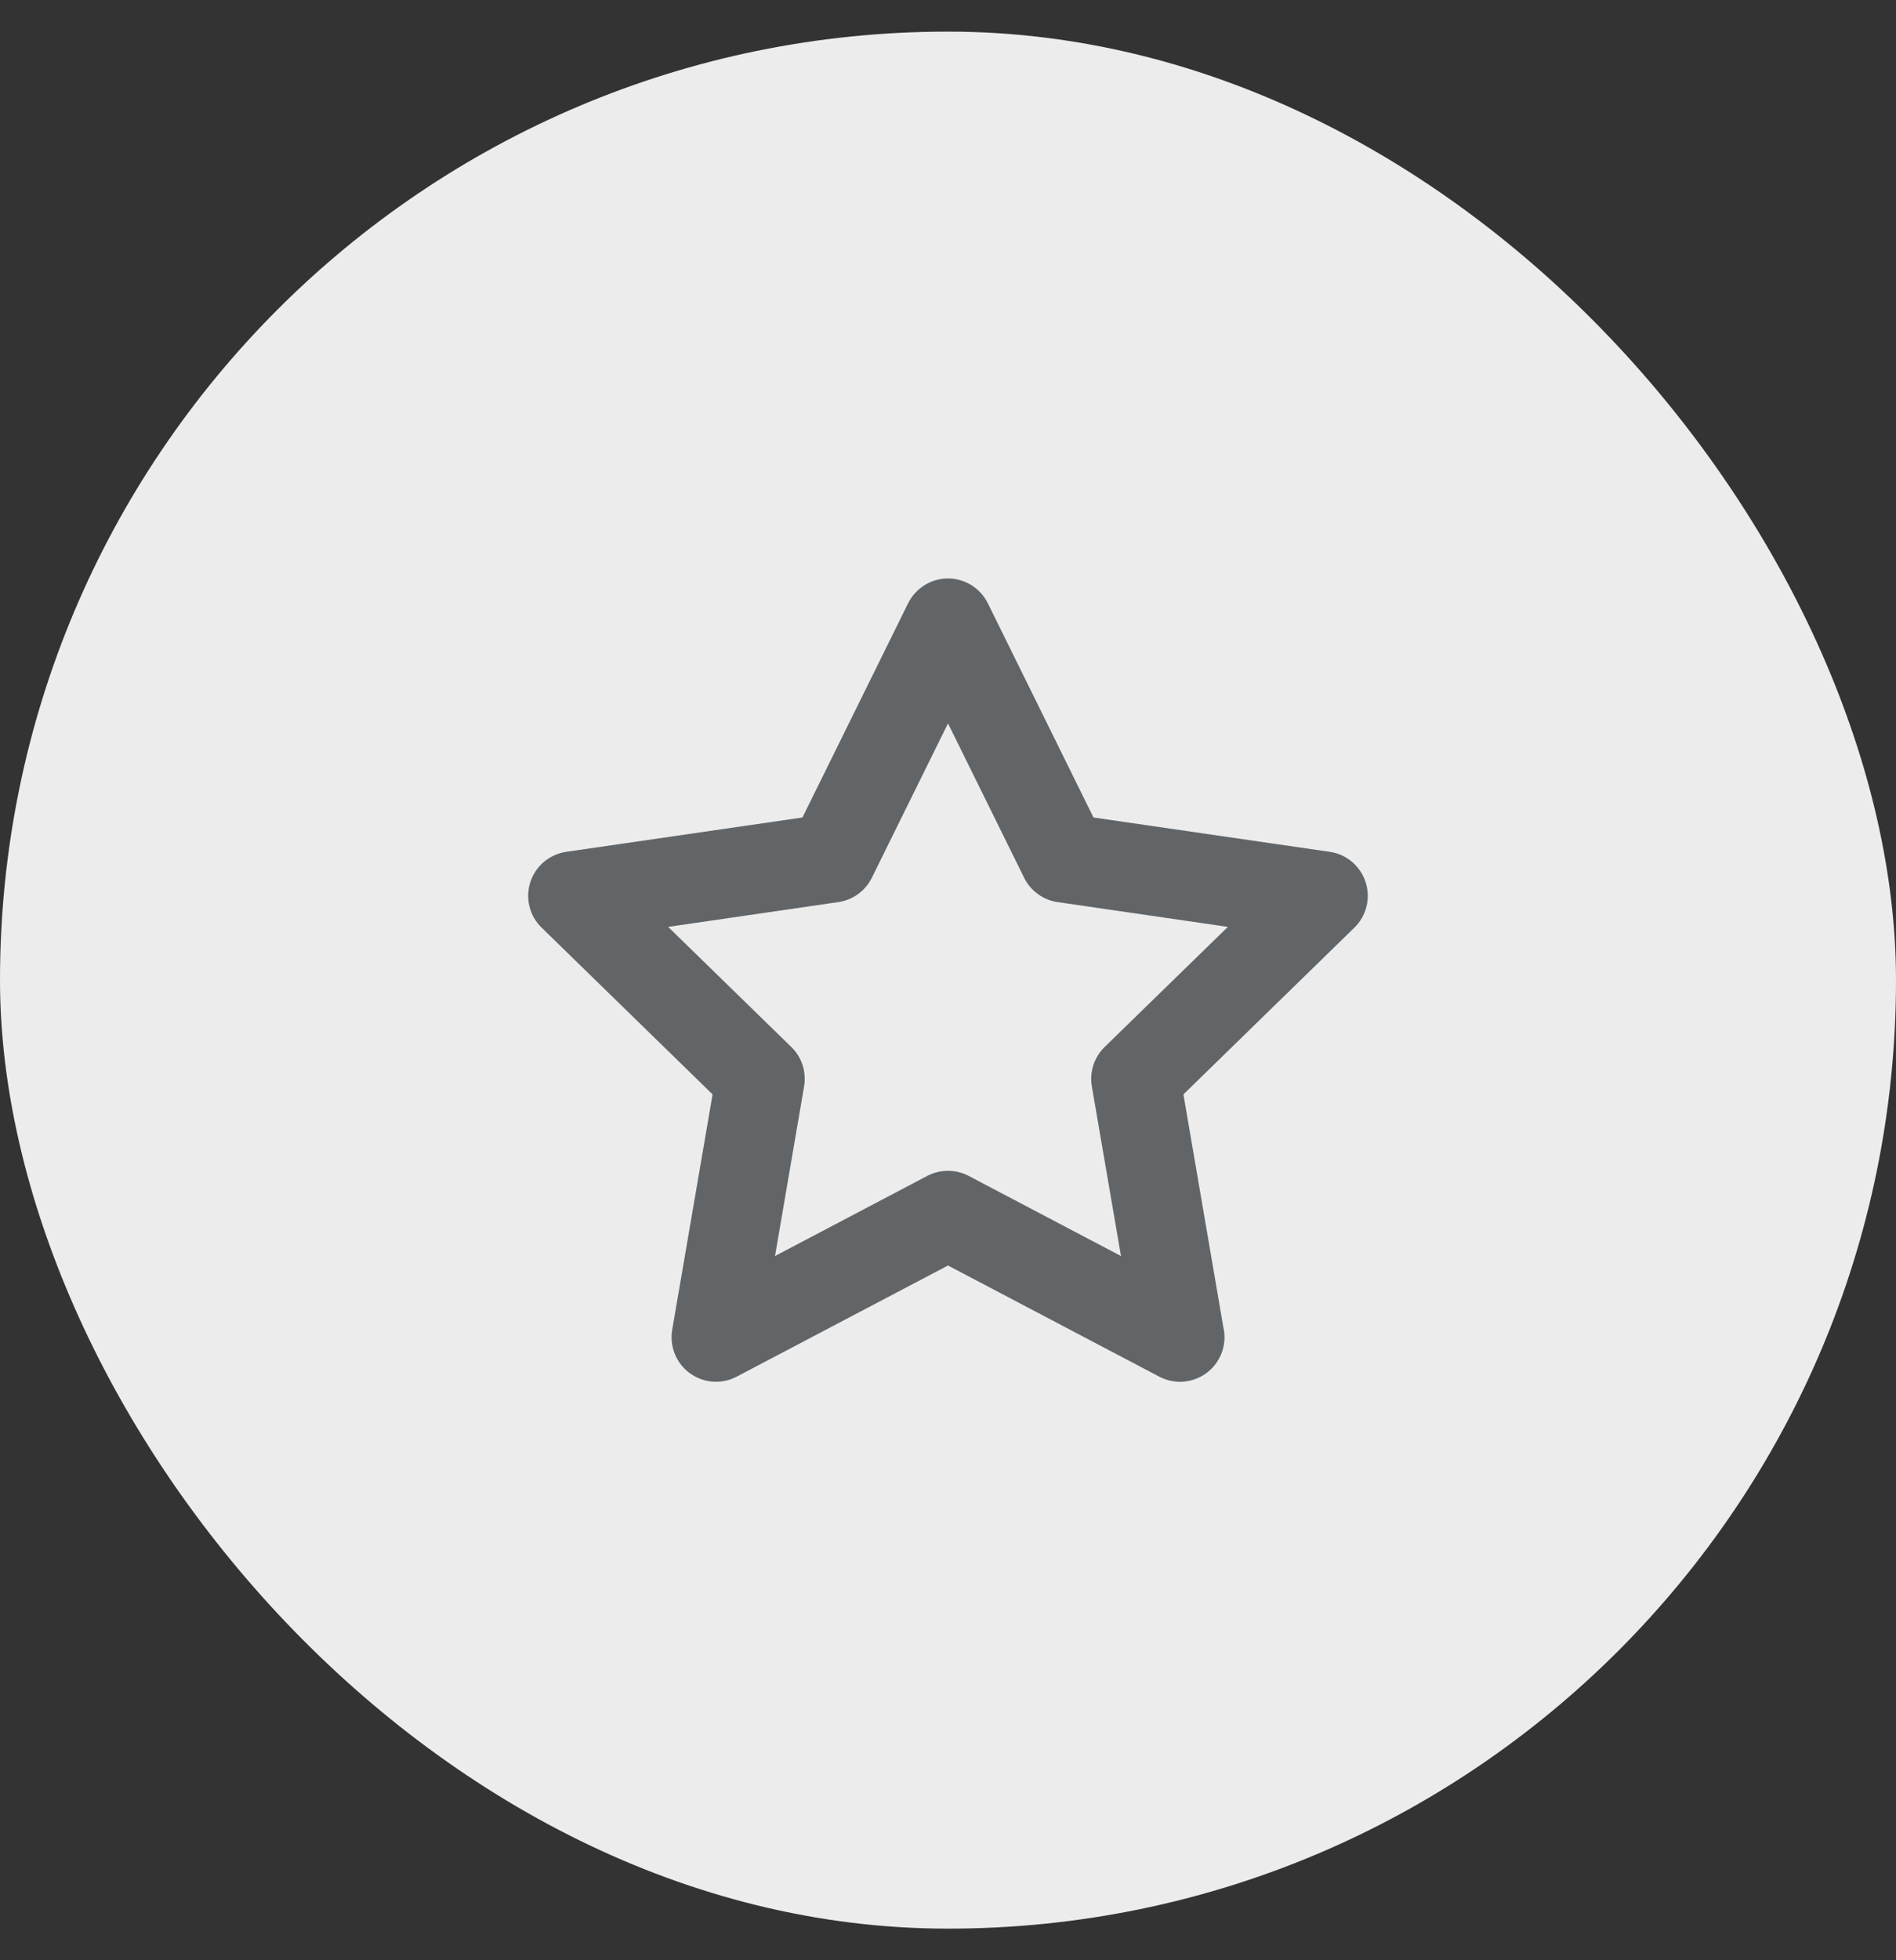 <svg width="30" height="31" viewBox="0 0 30 31" fill="none" xmlns="http://www.w3.org/2000/svg">
<rect x="0" y="0" width="30" height="31" fill="#333333" stroke="none"/>
<rect y="0.5" width="30" height="30" rx="15" fill="#ECECEC"/>
<path d="M21.04 13.471L17.302 12.928L15.63 9.54C15.572 9.423 15.482 9.324 15.371 9.254C15.259 9.185 15.131 9.148 15 9.148C14.868 9.148 14.74 9.185 14.629 9.254C14.517 9.324 14.427 9.423 14.369 9.54L12.697 12.928L8.959 13.471C8.83 13.49 8.708 13.545 8.607 13.629C8.507 13.714 8.432 13.825 8.392 13.949C8.351 14.074 8.346 14.208 8.378 14.335C8.409 14.463 8.476 14.579 8.57 14.67L11.275 17.307L10.636 21.03C10.614 21.159 10.629 21.292 10.678 21.413C10.727 21.535 10.81 21.64 10.916 21.717C11.022 21.794 11.148 21.84 11.279 21.85C11.409 21.859 11.54 21.832 11.656 21.771L15 20.013L18.343 21.771C18.444 21.824 18.556 21.852 18.67 21.852H18.673C19.061 21.851 19.375 21.536 19.375 21.148C19.375 21.095 19.369 21.042 19.357 20.991L18.725 17.307L21.43 14.67C21.524 14.579 21.59 14.463 21.622 14.335C21.653 14.208 21.648 14.074 21.608 13.95C21.567 13.825 21.492 13.714 21.392 13.629C21.292 13.544 21.17 13.49 21.04 13.471ZM17.478 16.558C17.397 16.637 17.336 16.735 17.3 16.844C17.265 16.952 17.257 17.068 17.276 17.18L17.737 19.863L15.327 18.596C15.226 18.543 15.114 18.516 15 18.516C14.886 18.516 14.773 18.543 14.672 18.596L12.263 19.863L12.723 17.18C12.742 17.068 12.734 16.952 12.699 16.844C12.664 16.736 12.603 16.637 12.521 16.558L10.572 14.658L13.265 14.266C13.378 14.25 13.485 14.206 13.578 14.139C13.67 14.072 13.744 13.984 13.795 13.881L15 11.44L16.205 13.882C16.255 13.984 16.33 14.072 16.422 14.139C16.514 14.206 16.621 14.25 16.734 14.266L19.428 14.658L17.478 16.558Z" fill="#616568"/>
</svg>
